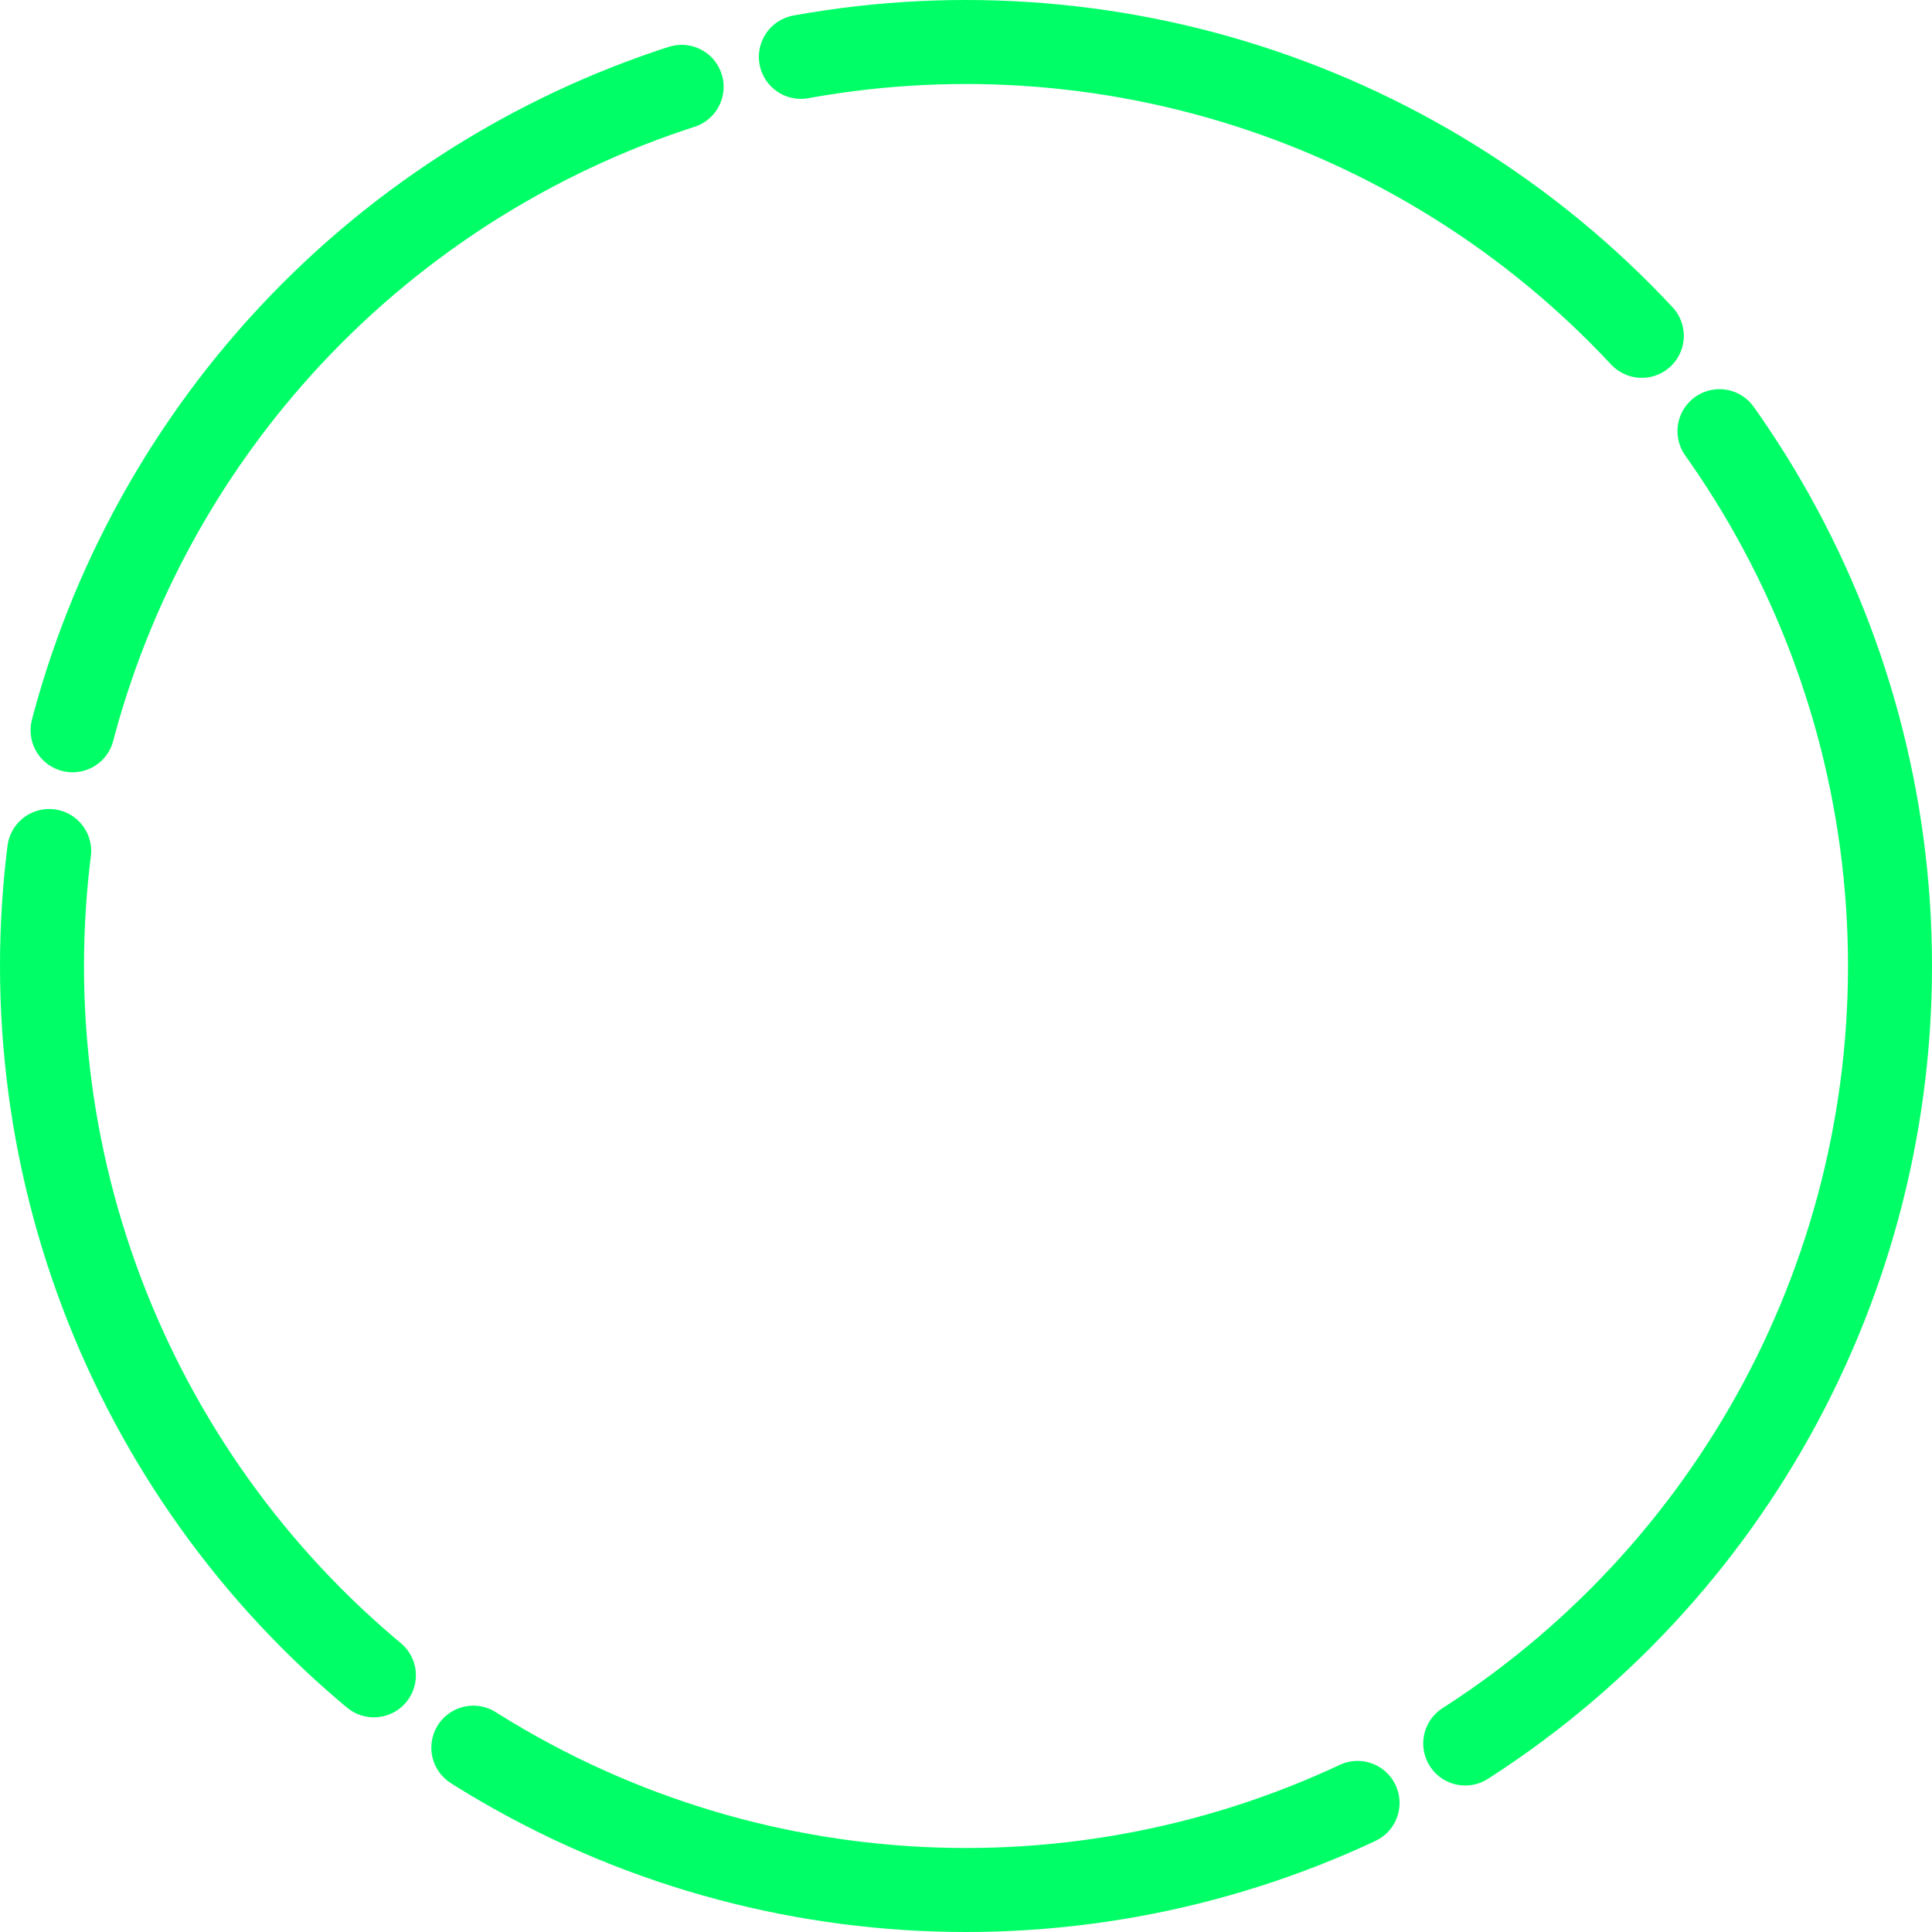 <svg xmlns="http://www.w3.org/2000/svg" fill="none" viewBox="0 0 46 46">
  <g filter="url(#a)">
    <circle cx="23" cy="23" r="22" stroke="#00FF66" stroke-dasharray="22 2.93" stroke-linecap="round" stroke-width="2"/>
  </g>
  <defs>
    <filter id="a" width="53.333" height="53.333" x="-3.667" y="-3.667" color-interpolation-filters="sRGB" filterUnits="userSpaceOnUse">
      <feFlood flood-opacity="0" result="BackgroundImageFix"/>
      <feGaussianBlur in="BackgroundImageFix" stdDeviation="1.833"/>
      <feComposite in2="SourceAlpha" operator="in" result="effect1_backgroundBlur_243_1338"/>
      <feBlend in="SourceGraphic" in2="effect1_backgroundBlur_243_1338" result="shape"/>
    </filter>
  </defs>
</svg>
